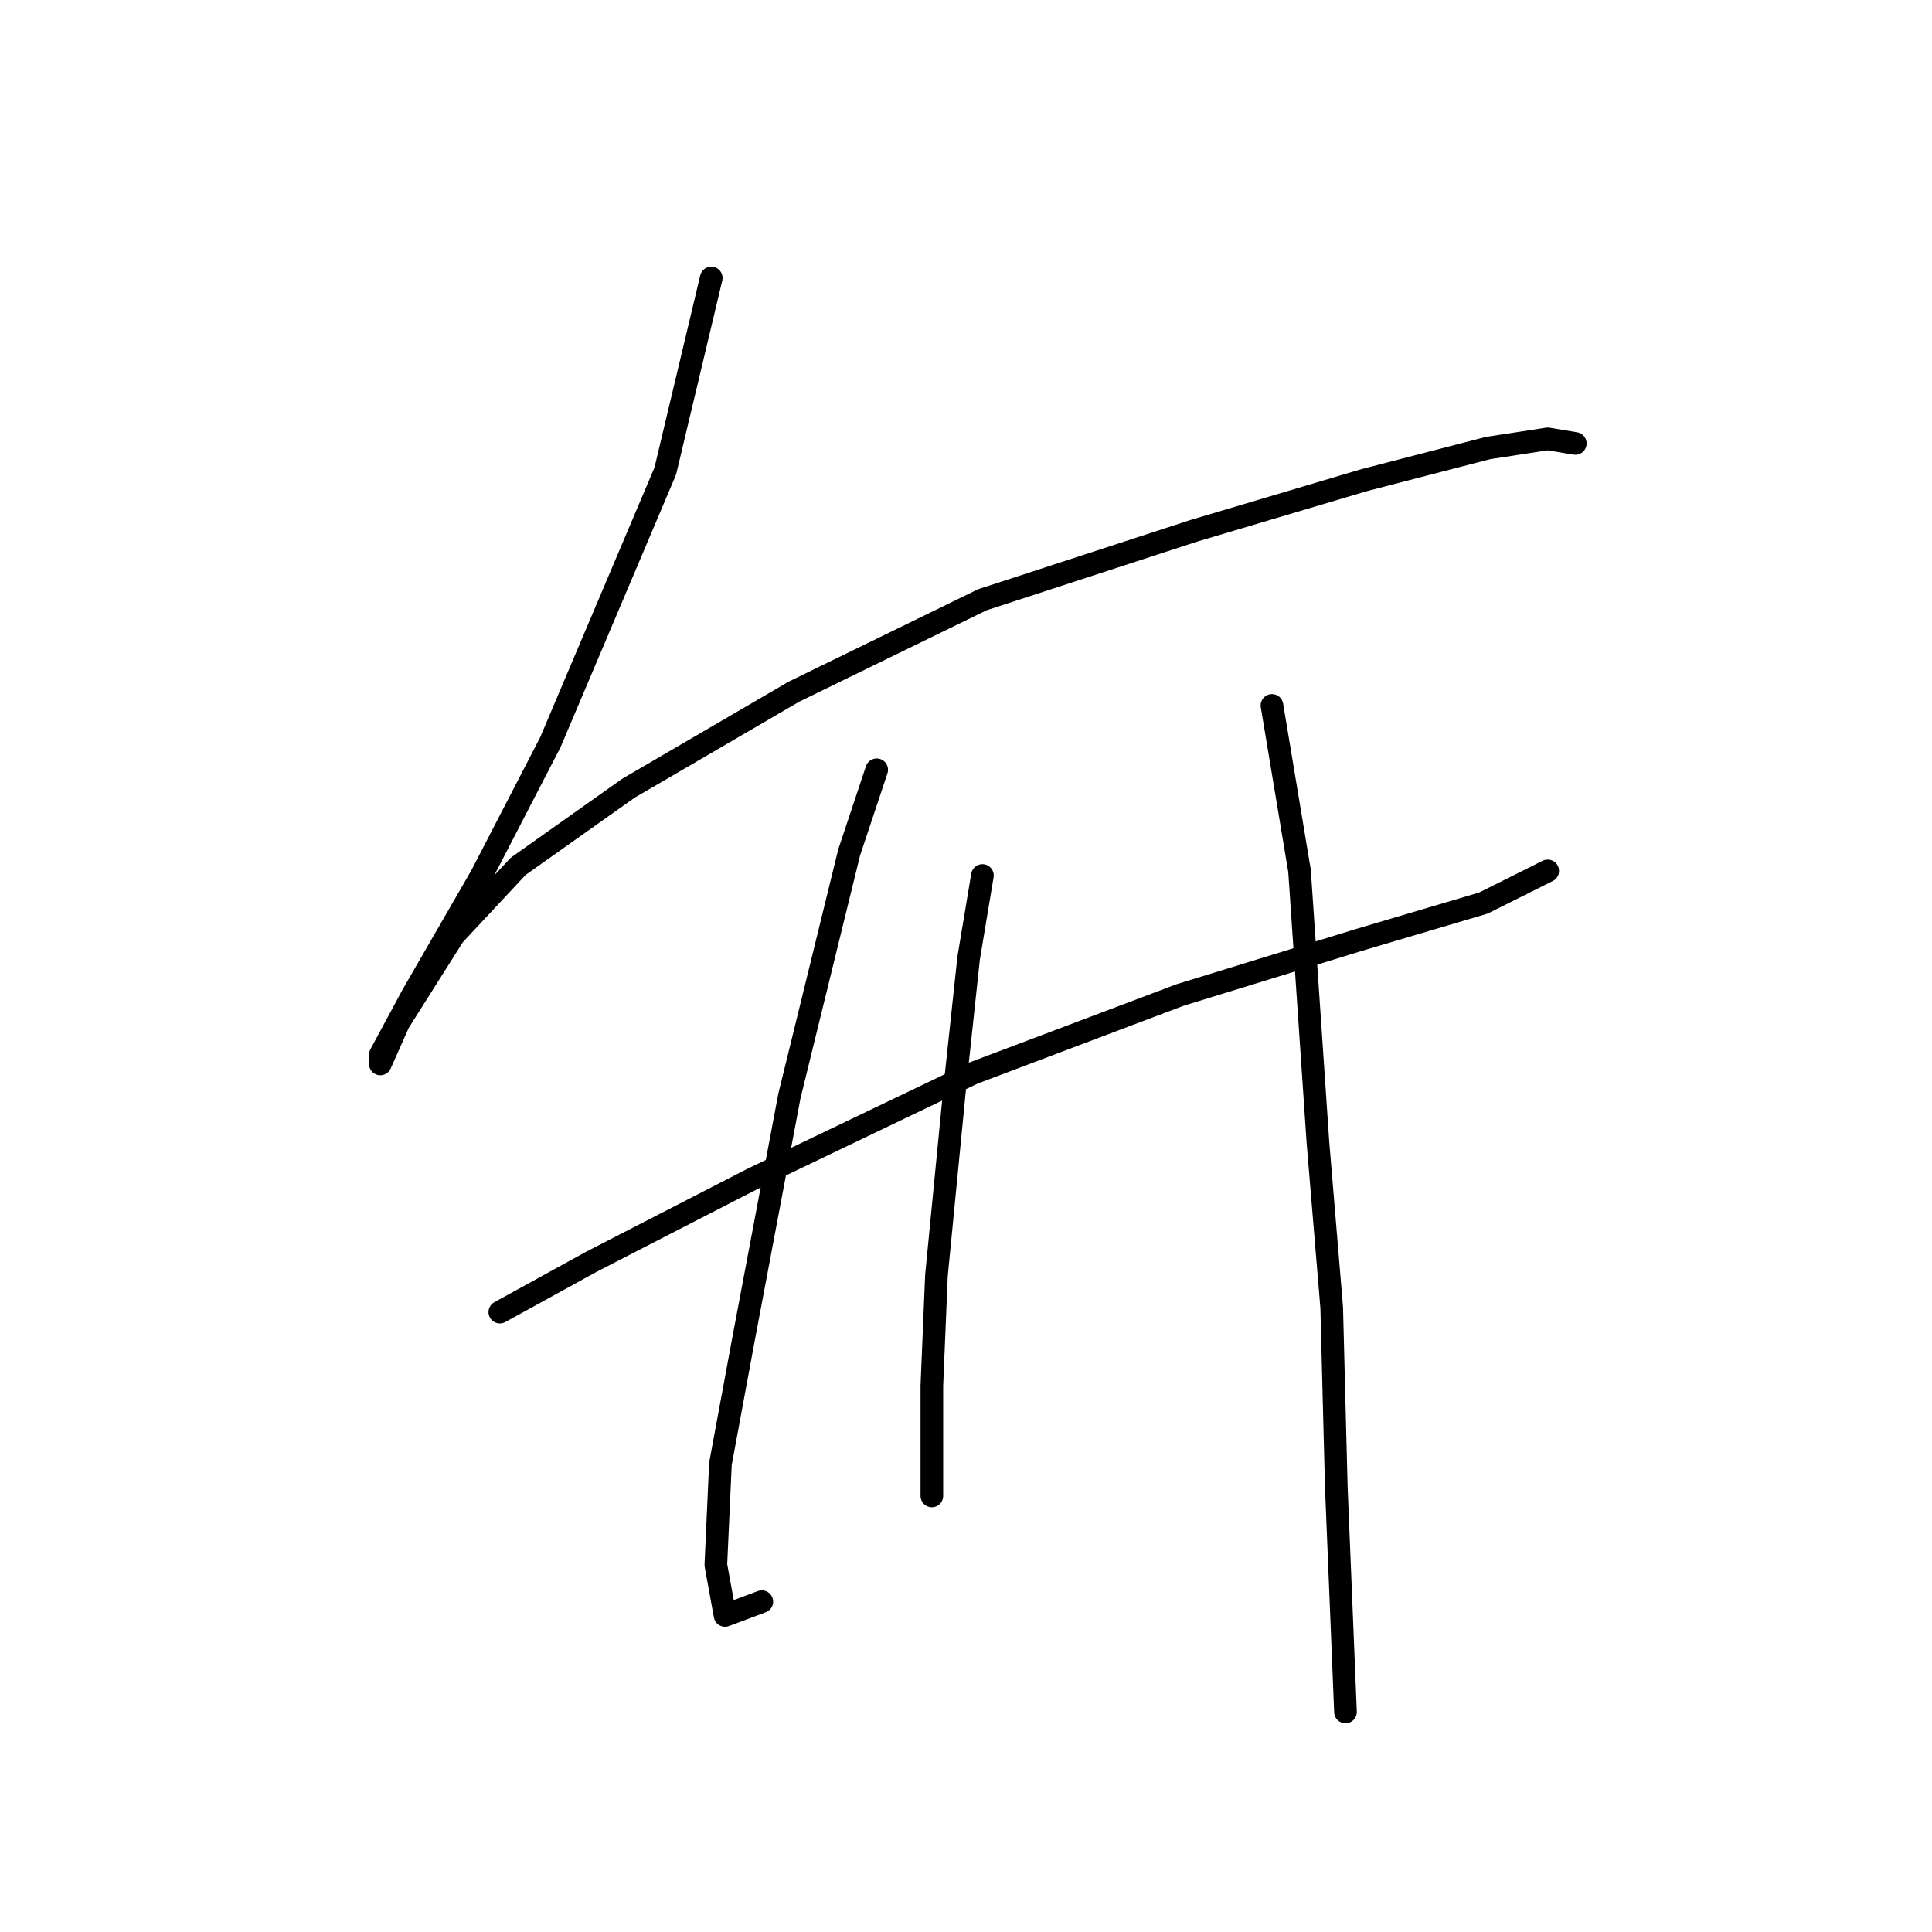 <?xml version="1.0" standalone="no"?>
    <svg width="256" height="256" xmlns="http://www.w3.org/2000/svg" version="1.1">
    <polyline stroke="black" stroke-width="3" stroke-linecap="round" fill="transparent" stroke-linejoin="round" points="94.244 36.837 88.154 62.415 72.929 98.346 63.794 116.007 54.659 131.841 50.396 139.758 50.396 140.976 52.832 135.495 60.14 123.924 68.666 114.789 83.282 104.436 105.206 91.647 130.175 79.467 158.189 70.332 180.721 63.633 197.164 59.37 205.081 58.152 208.735 58.761 208.735 58.761 " />
        <polyline stroke="black" stroke-width="3" stroke-linecap="round" fill="transparent" stroke-linejoin="round" points="66.23 173.862 78.41 167.163 99.725 156.201 128.957 142.194 156.362 131.841 180.112 124.533 196.555 119.661 205.081 115.398 205.081 115.398 " />
        <polyline stroke="black" stroke-width="3" stroke-linecap="round" fill="transparent" stroke-linejoin="round" points="116.168 102 112.514 112.962 104.597 145.239 98.507 177.516 95.462 193.958 94.853 207.356 96.071 214.055 100.943 212.228 100.943 212.228 " />
        <polyline stroke="black" stroke-width="3" stroke-linecap="round" fill="transparent" stroke-linejoin="round" points="130.175 116.007 128.348 126.969 126.521 144.021 124.085 168.99 123.476 183.605 123.476 193.958 123.476 198.221 123.476 198.221 " />
        <polyline stroke="black" stroke-width="3" stroke-linecap="round" fill="transparent" stroke-linejoin="round" points="168.542 93.474 172.195 115.398 174.631 151.329 176.458 173.253 177.067 197.003 178.285 226.844 178.285 226.844 " />
        </svg>